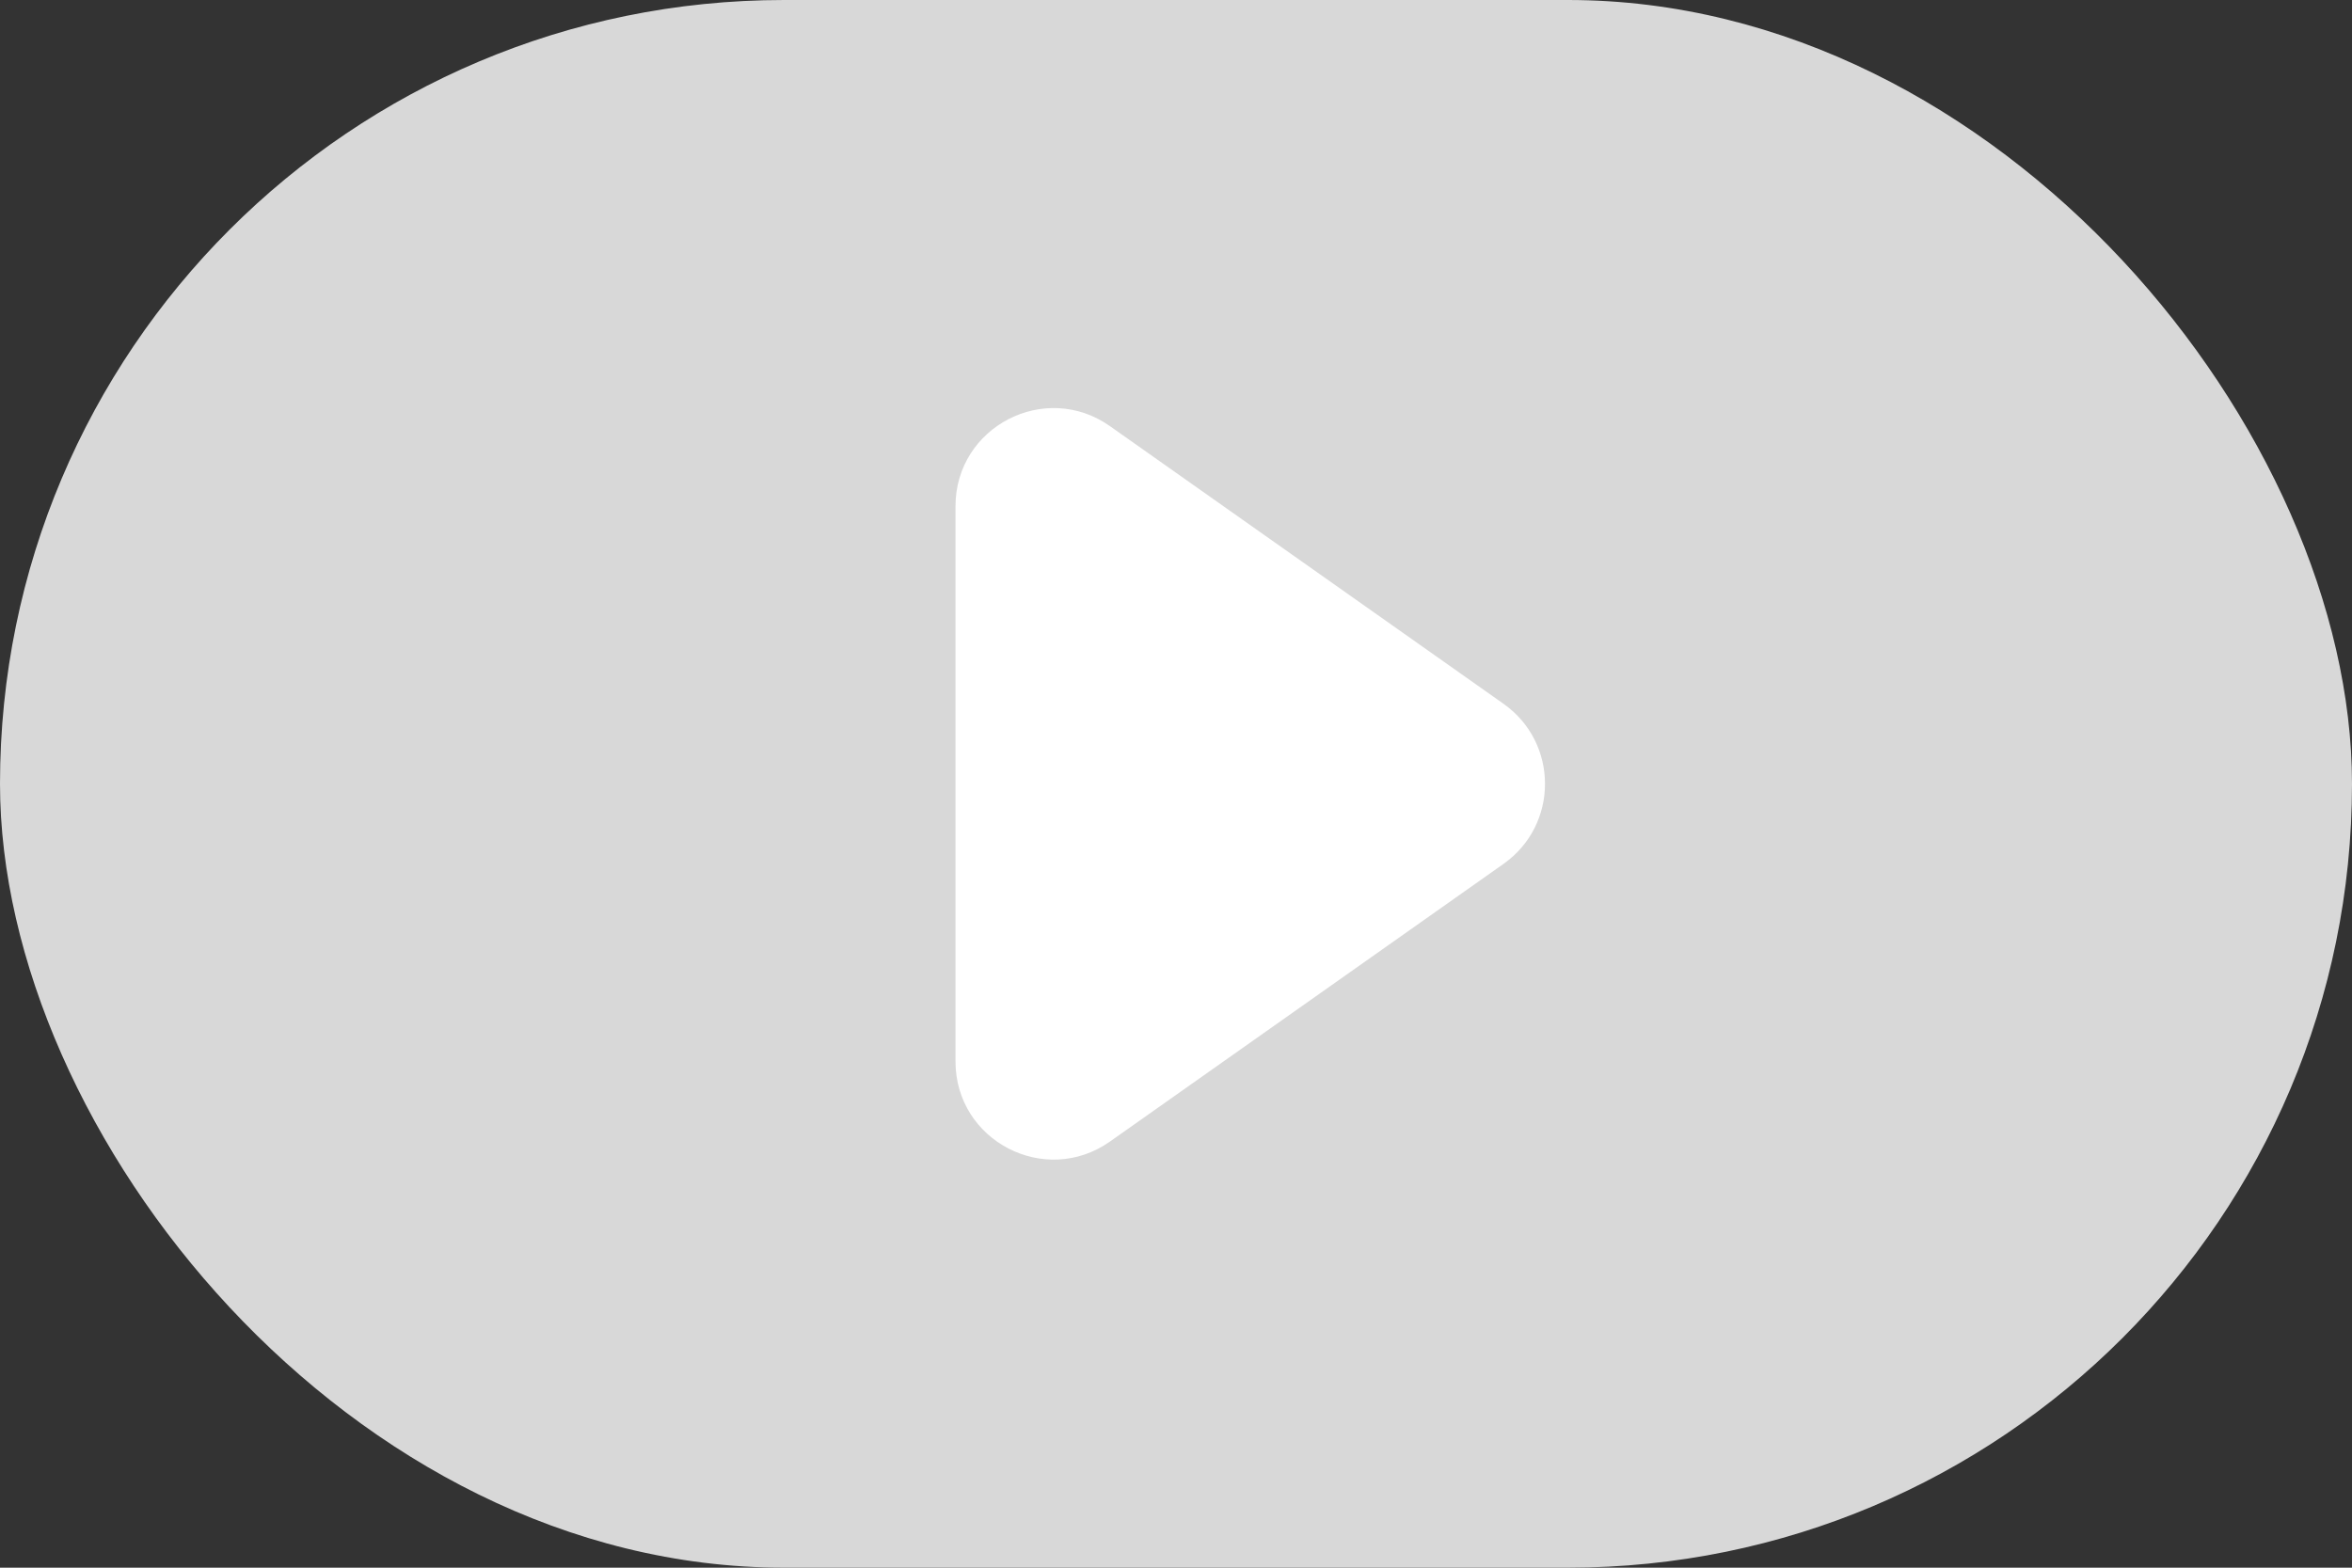 <svg width="48" height="32" viewBox="0 0 48 32" fill="none" xmlns="http://www.w3.org/2000/svg">
<rect x="0" y="0" width="48" height="32" fill="#333333" stroke="none"/>
<rect width="48" height="32" rx="16" fill="#D8D8D8"/>
<path d="M30.684 14.366C31.813 15.163 31.813 16.837 30.684 17.634L22.653 23.301C21.328 24.236 19.5 23.289 19.5 21.667L19.5 10.333C19.5 8.711 21.328 7.764 22.653 8.699L30.684 14.366Z" fill="white"/>
</svg>
